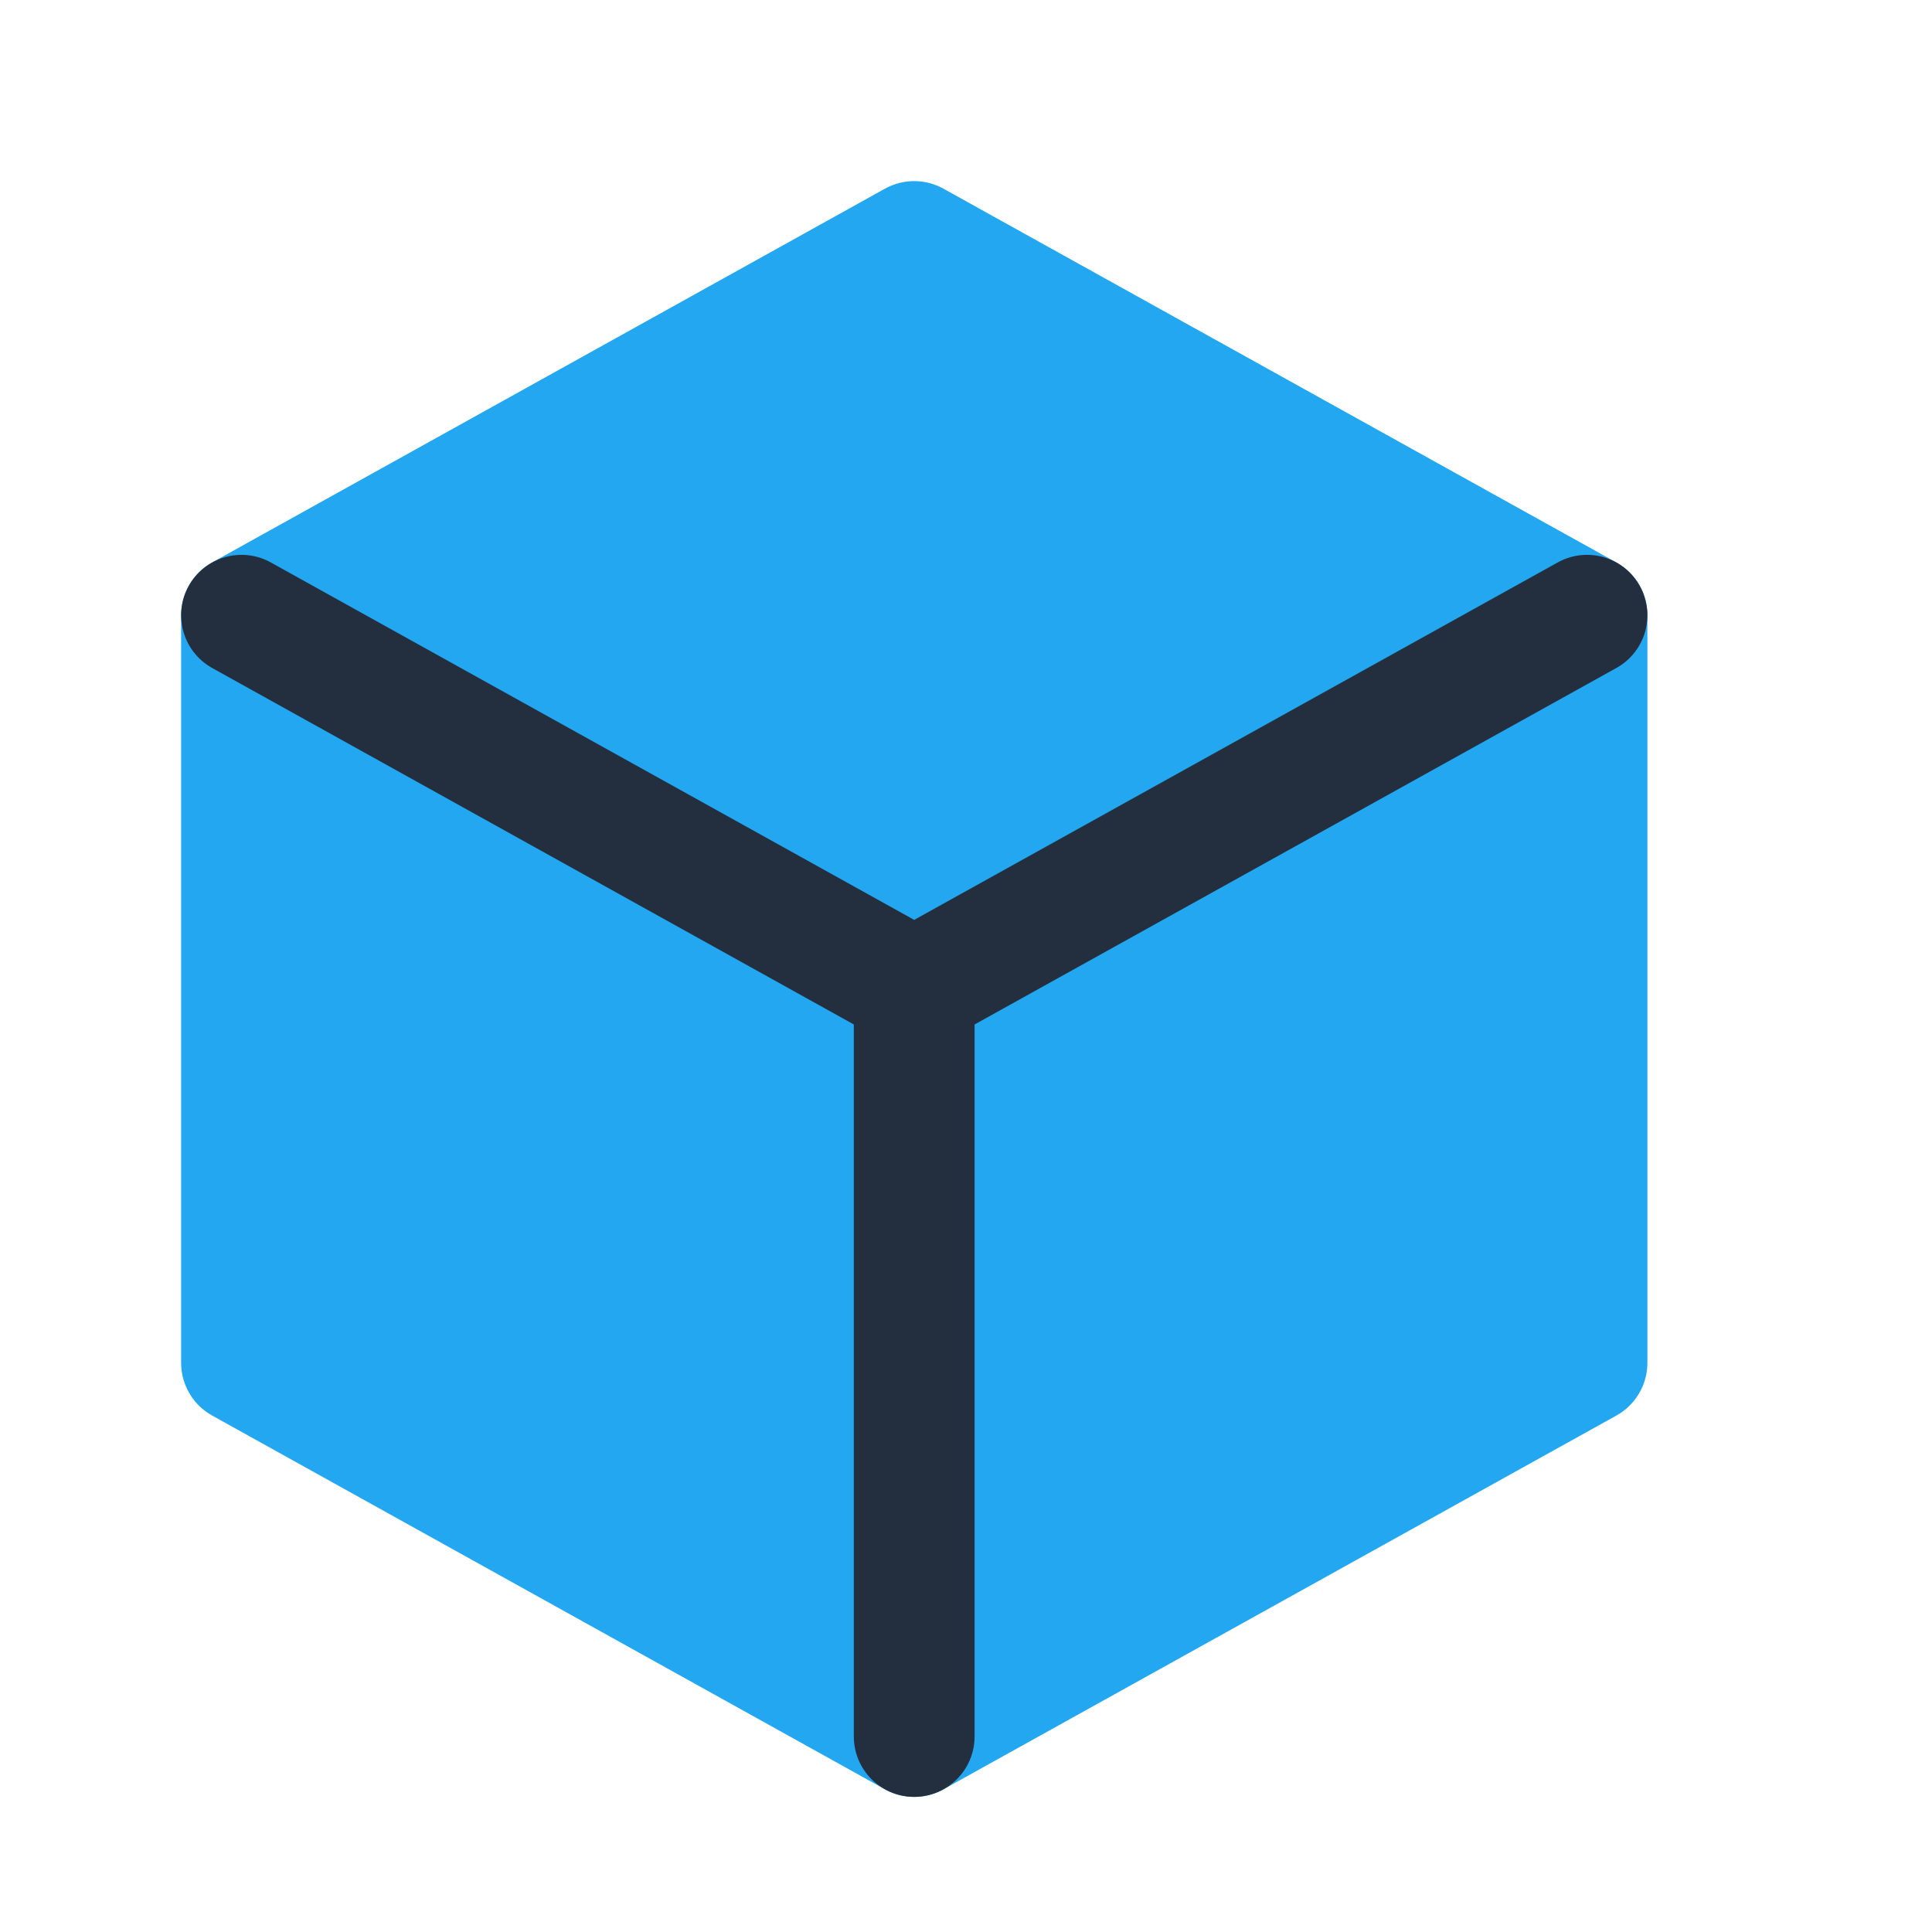 <?xml version="1.0" encoding="UTF-8"?>
<svg width="16px" height="16px" viewBox="0 0 16 16" version="1.1" xmlns="http://www.w3.org/2000/svg" xmlns:xlink="http://www.w3.org/1999/xlink">
    <!-- Generator: Sketch 52.5 (67469) - http://www.bohemiancoding.com/sketch -->
    <title>icon/entity-on</title>
    <desc>Created with Sketch.</desc>
    <g id="icon/entity-on" stroke="none" stroke-width="1" fill="none" fill-rule="evenodd">
        <g id="box" transform="translate(2, 2)" stroke-linecap="round" stroke-linejoin="round">
            <polygon id="Path" stroke="#22A7F0" fill="#22A7F0" points="5.571 0 11.143 3.095 11.143 9.286 5.571 12.381 0 9.286 0 3.095"></polygon>
            <polyline id="Path" stroke="#232F3E" points="0 3.095 5.571 6.19 11.143 3.095"></polyline>
            <path d="M5.571,6.19 L5.571,12.381" id="Path" stroke="#232F3E"></path>
        </g>
        <rect id="Rectangle" fill-rule="nonzero" x="0" y="0" width="16" height="16"></rect>
    </g>
</svg>